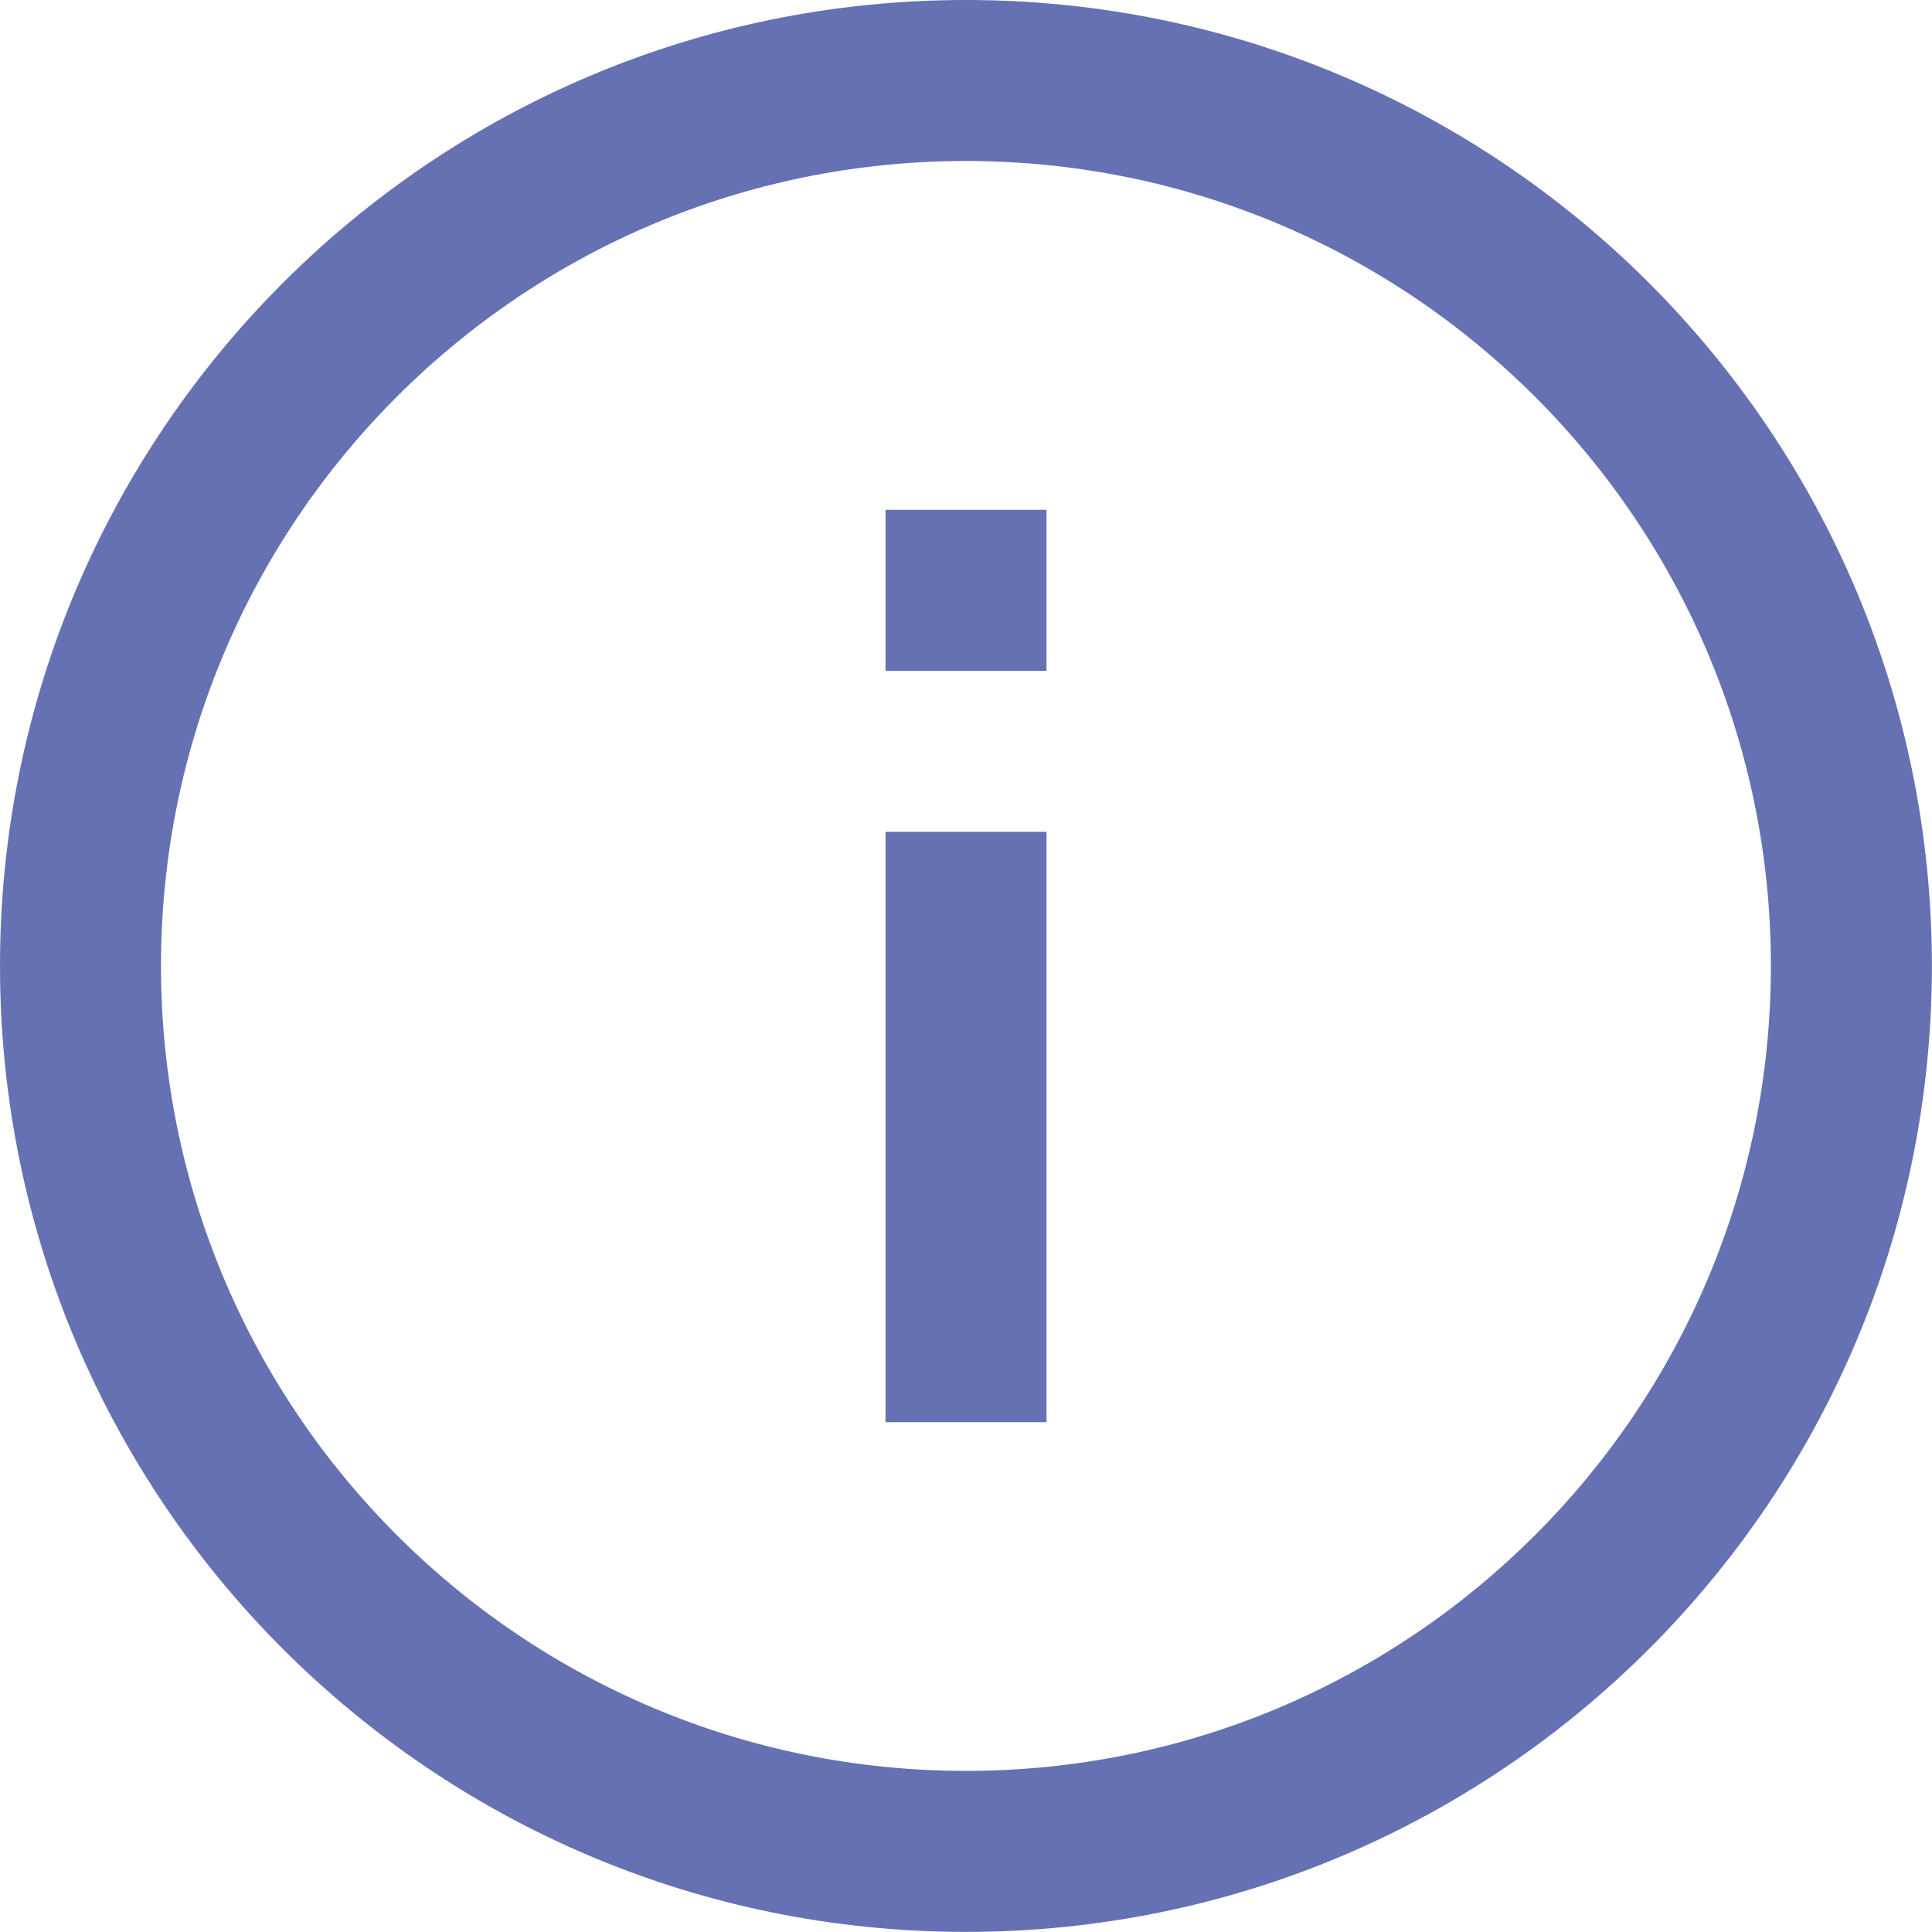 <svg xmlns="http://www.w3.org/2000/svg" width="18" height="18" fill="none" viewBox="0 0 18 18"><path fill="#6571B3" fill-rule="evenodd" d="M8.999 17.999C13.97 17.999 17.999 13.97 17.999 8.999C17.999 4.029 13.97 0 8.999 0C4.029 0 0 4.029 0 8.999C0 13.97 4.029 17.999 8.999 17.999ZM16.499 8.999C16.499 13.141 13.141 16.499 8.999 16.499C4.858 16.499 1.5 13.141 1.5 8.999C1.5 4.858 4.858 1.5 8.999 1.5C13.141 1.5 16.499 4.858 16.499 8.999ZM8.25 4.75H9.75V6.25H8.25V4.75ZM8.25 7.75H9.75V13.25H8.25V7.75Z" clip-rule="evenodd"/></svg>